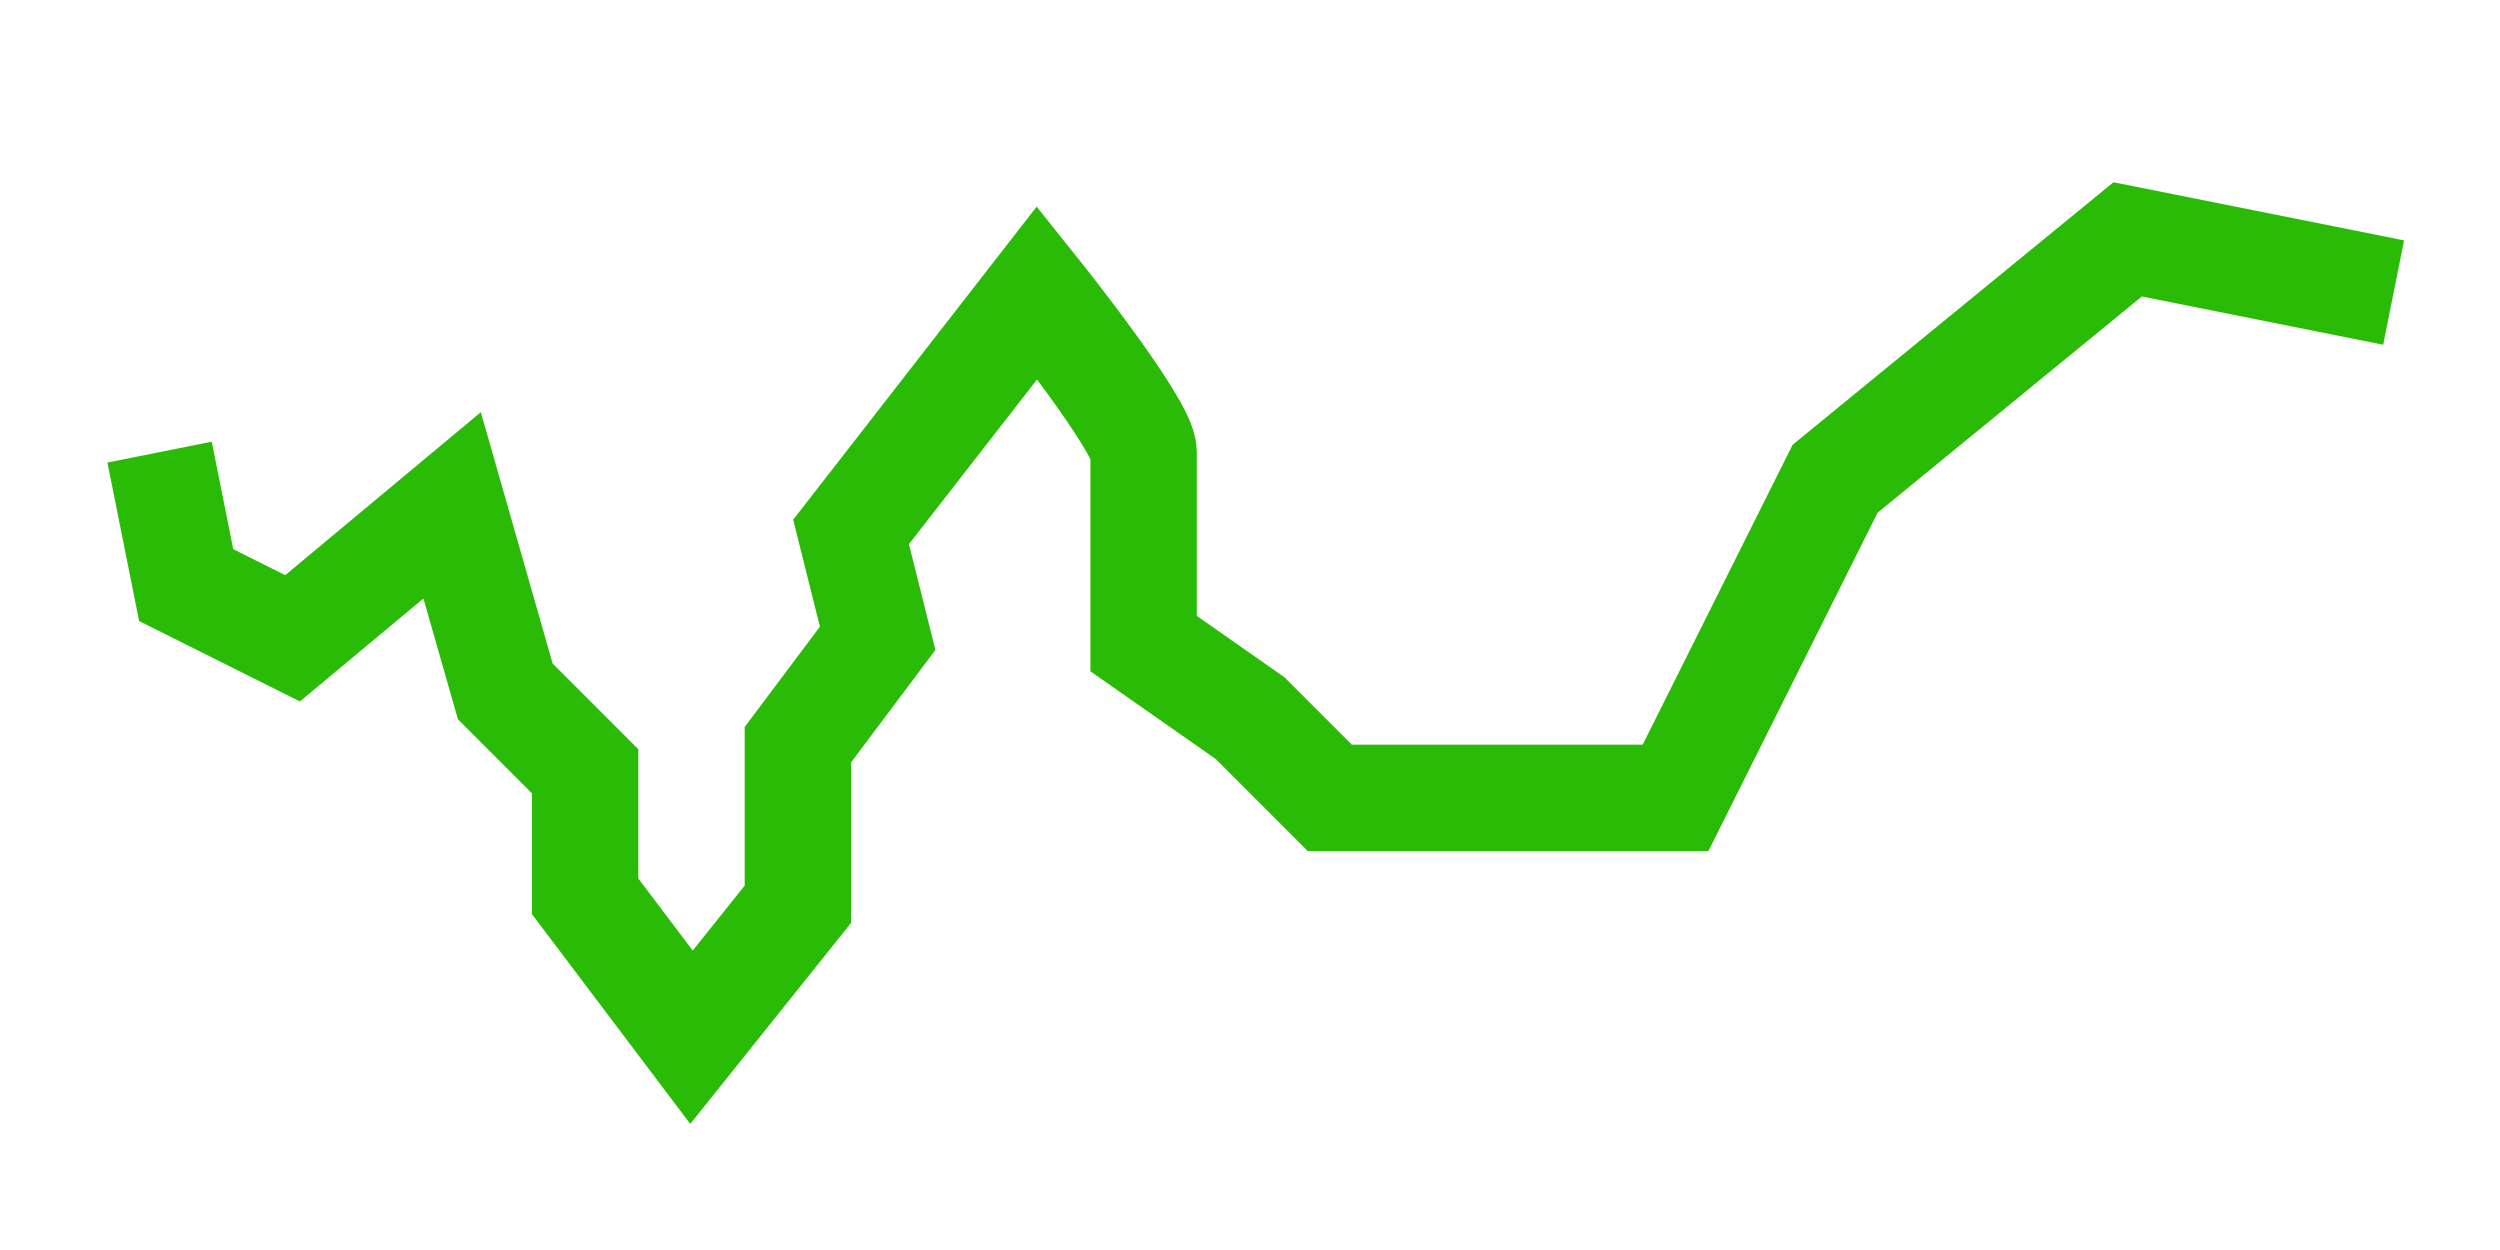 <svg version="1.2" xmlns="http://www.w3.org/2000/svg" viewBox="0 0 94 47" width="94" height="47">
	<title>Рост1</title>
	<style>
		.s0 { fill: none;stroke: #2abb06;stroke-miterlimit:10;stroke-width: 4 } 
	</style>
	<g>
		<g id="_Слой_1">
			<path class="s0" d="m6 17l1 5 4 2 6-5 2 7 3 3v4.7l4 5.3 4-5v-6l3-4-1-4 7-9c0 0 4 5 4 6v7.2l4 2.8 3 3h13l6-12 11-9 10 2"/>
		</g>
	</g>
</svg>